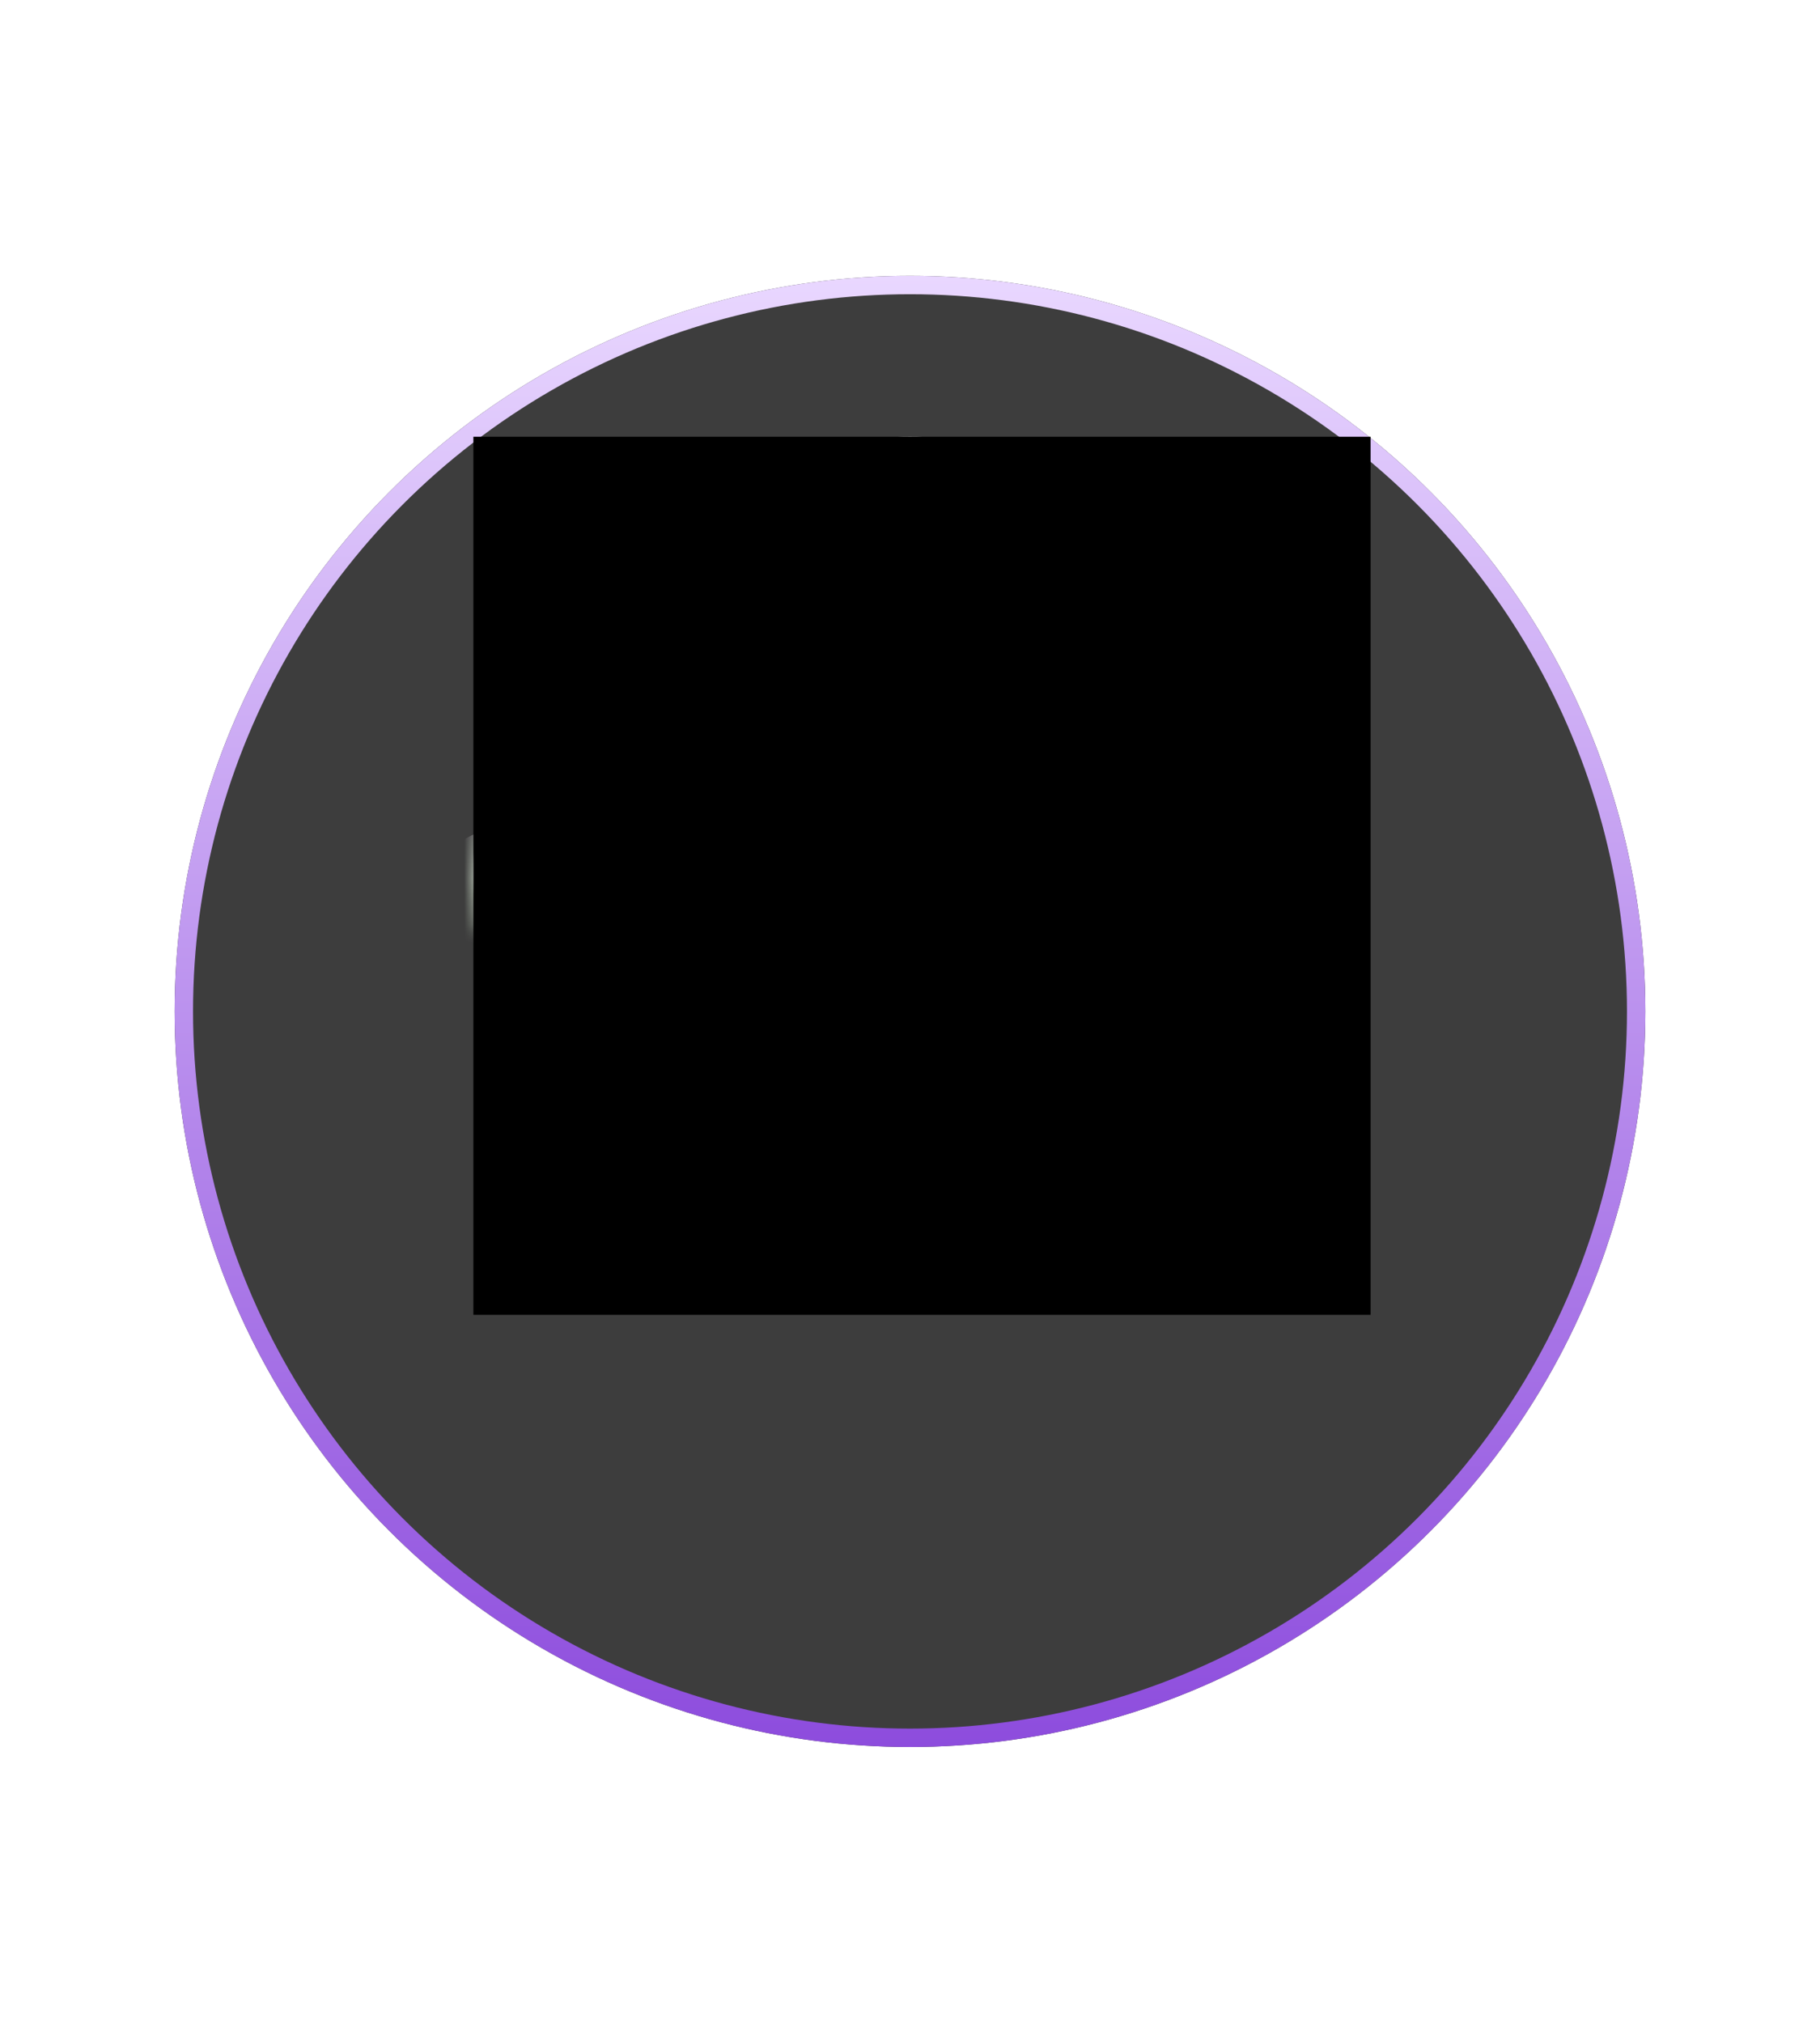 <svg width="198" height="220" viewBox="0 0 198 220" fill="none" xmlns="http://www.w3.org/2000/svg">
    <g filter="url(#n83djqbyca)">
        <circle cx="99" cy="95" r="80" fill="#3D3D3D"/>
        <circle cx="99" cy="95" r="79" stroke="url(#hsmwb8dfbb)" stroke-width="2"/>
    </g>
    <circle cx="99" cy="95" r="46.5" fill="url(#4k16d8vb5c)"/>
    <mask id="6lo2i4kmse" style="mask-type:alpha" maskUnits="userSpaceOnUse" x="51" y="48" width="96" height="95">
        <circle cx="99" cy="95.5" r="46" fill="url(#ghdp71bn2d)" stroke="#fff" stroke-width="3"/>
    </mask>
    <g mask="url(#6lo2i4kmse)">
        <path d="m58.938 146.929 50.081-25.517a2.99 2.99 0 0 0 1.306-4.02l-19.836-38.93a2.989 2.989 0 0 0-4.02-1.306l-50.08 25.517 22.549 44.256z" fill="url(#9cl90up7zf)"/>
        <path d="m61.352 144.172 50.08-25.517a2.988 2.988 0 0 0 1.306-4.02l-19.836-38.93a2.989 2.989 0 0 0-4.02-1.306l-50.08 25.517 22.55 44.256z" fill="url(#oub0syxpbg)"/>
        <path d="m59.82 142.662 53.717-27.371a2.987 2.987 0 0 0 1.306-4.019l-19.836-38.93a2.989 2.989 0 0 0-4.02-1.307L37.27 98.405l22.55 44.257z" fill="url(#3pa7em33kh)"/>
        <path d="m90.13 127.217-2.61 5.096-22.166 11.083 1.74-4.44-22.705-44.56 23.038-11.738 22.704 44.559z" fill="url(#c0y28z2vni)"/>
        <path d="M61.947 112.675c.513.346 1.1.57 1.715.653a6.415 6.415 0 0 0 1.805-.011c.331-.045.725-.116 1.174-.196.364-.06.753-.14 1.35-.277a12.112 12.112 0 0 1 1.874-.283c.311-.015.622.045.904.177.239.124.424.33.521.58l.051.11c.084.21.105.441.059.663a2.086 2.086 0 0 1-.556.963c-.448.427-.97.768-1.54 1.007a5.542 5.542 0 0 1-1.366.432 2.7 2.7 0 0 1-.948-.015 1.6 1.6 0 0 1-.557-.219 1.284 1.284 0 0 0-1.764.401 1.275 1.275 0 0 0 .398 1.76c.44.278.927.471 1.439.567a5.204 5.204 0 0 0 1.833.029 7.01 7.01 0 0 0 .702-.151l.766 1.643a.86.86 0 0 0 1.142.416l.76-.354a.86.86 0 0 0 .416-1.143l-.743-1.594a7.77 7.77 0 0 0 1.218-.948 4.642 4.642 0 0 0 1.263-2.141l.014-.052a3.727 3.727 0 0 0-.197-2.315 3.663 3.663 0 0 0-1.7-1.897l-.06-.031a4.47 4.47 0 0 0-2.24-.431c-.761.058-1.518.175-2.262.352-.547.121-.897.193-1.219.244l-.032.015c-.411.079-.76.14-1.067.185-.357.054-.72.057-1.078.01a1.49 1.49 0 0 1-.603-.233 1.511 1.511 0 0 1-.457-.603l-.025-.052c-.14-.276-.189-.59-.139-.896.081-.428.288-.822.594-1.132a4.913 4.913 0 0 1 1.63-1.112l.072-.034a4.515 4.515 0 0 1 2.075-.482c.364.022.718.129 1.032.315a1.277 1.277 0 1 0 1.289-2.206 4.883 4.883 0 0 0-2.218-.662h-.038a7.12 7.12 0 0 0-2.272.338l-.737-1.58a.859.859 0 0 0-1.142-.415l-.76.354a.86.86 0 0 0-.416 1.142l.761 1.632a7.162 7.162 0 0 0-1.116.964 4.771 4.771 0 0 0-1.259 2.399 4.327 4.327 0 0 0 1.62 4.094l.034.02z" fill="#62883F"/>
        <path d="m58.938 146.929 50.081-25.517a2.99 2.99 0 0 0 1.306-4.02l-19.836-38.93a2.989 2.989 0 0 0-4.02-1.306l-50.08 25.517 22.549 44.256z" fill="url(#qynd0grk2j)"/>
        <path d="m61.352 144.172 50.08-25.517a2.988 2.988 0 0 0 1.306-4.02l-19.836-38.93a2.989 2.989 0 0 0-4.02-1.306l-50.08 25.517 22.55 44.256z" fill="url(#3xisute5pk)"/>
        <path d="m59.82 142.662 53.717-27.371a2.987 2.987 0 0 0 1.306-4.019l-19.836-38.93a2.989 2.989 0 0 0-4.02-1.307L37.27 98.405l22.55 44.257z" fill="url(#8ckw3a05ql)"/>
        <path d="m90.13 127.217-2.61 5.096-22.166 11.083 1.74-4.44-22.705-44.56 23.038-11.738 22.704 44.559z" fill="url(#5s7w611cpm)"/>
        <path d="M61.947 112.675c.513.346 1.1.57 1.715.653a6.415 6.415 0 0 0 1.805-.011c.331-.045.725-.116 1.174-.196.364-.06.753-.14 1.35-.277a12.112 12.112 0 0 1 1.874-.283c.311-.015.622.045.904.177.239.124.424.33.521.58l.051.11c.084.21.105.441.059.663a2.086 2.086 0 0 1-.556.963c-.448.427-.97.768-1.54 1.007a5.542 5.542 0 0 1-1.366.432 2.7 2.7 0 0 1-.948-.015 1.6 1.6 0 0 1-.557-.219 1.284 1.284 0 0 0-1.764.401 1.275 1.275 0 0 0 .398 1.76c.44.278.927.471 1.439.567a5.204 5.204 0 0 0 1.833.029 7.01 7.01 0 0 0 .702-.151l.766 1.643a.86.86 0 0 0 1.142.416l.76-.354a.86.86 0 0 0 .416-1.143l-.743-1.594a7.77 7.77 0 0 0 1.218-.948 4.642 4.642 0 0 0 1.263-2.141l.014-.052a3.727 3.727 0 0 0-.197-2.315 3.663 3.663 0 0 0-1.7-1.897l-.06-.031a4.47 4.47 0 0 0-2.24-.431c-.761.058-1.518.175-2.262.352-.547.121-.897.193-1.219.244l-.032.015c-.411.079-.76.14-1.067.185-.357.054-.72.057-1.078.01a1.49 1.49 0 0 1-.603-.233 1.511 1.511 0 0 1-.457-.603l-.025-.052c-.14-.276-.189-.59-.139-.896.081-.428.288-.822.594-1.132a4.913 4.913 0 0 1 1.63-1.112l.072-.034a4.515 4.515 0 0 1 2.075-.482c.364.022.718.129 1.032.315a1.277 1.277 0 1 0 1.289-2.206 4.883 4.883 0 0 0-2.218-.662h-.038a7.12 7.12 0 0 0-2.272.338l-.737-1.58a.859.859 0 0 0-1.142-.415l-.76.354a.86.86 0 0 0-.416 1.142l.761 1.632a7.162 7.162 0 0 0-1.116.964 4.771 4.771 0 0 0-1.259 2.399 4.327 4.327 0 0 0 1.62 4.094l.034.02z" fill="#62883F"/>
    </g>
    <circle cx="99" cy="95" r="46" stroke="#fff" stroke-width="3"/>
    <rect x="108.498" y="59.483" width="33" height="33" rx="1.5" transform="rotate(-14 108.498 59.483)" fill="url(#qih0x09qxn)" stroke="#fff"/>
    <path opacity=".5" d="m125.064 88.844 10.691-15.909a1.324 1.324 0 0 1 1.759-.408l8.564 4.933c.311.18.536.478.623.827l.97 3.89a1 1 0 0 1-.728 1.212l-21.879 5.455z" fill="url(#0rgonnrtvo)"/>
    <path d="m121.917 72.98 19.21 11.882-22.118 5.515a2.205 2.205 0 0 1-2.673-1.606l-1.644-6.593 5.403-8.767a1.322 1.322 0 0 1 1.822-.431z" fill="url(#p11khjl9up)"/>
    <circle cx="133" cy="62.001" r="3.5" transform="rotate(-14 133 62.001)" fill="url(#yk7qjzpjtq)"/>
    <path fill="#000" style="mix-blend-mode:saturation" d="M51.5 47.5h97.608V143H51.5z"/>
    <defs>
        <linearGradient id="hsmwb8dfbb" x1="99" y1="15" x2="99" y2="175" gradientUnits="userSpaceOnUse">
            <stop stop-color="#E9D7FF"/>
            <stop offset="1" stop-color="#8D4CDD"/>
        </linearGradient>
        <linearGradient id="4k16d8vb5c" x1="82.338" y1="58.575" x2="122.637" y2="95" gradientUnits="userSpaceOnUse">
            <stop stop-color="#A9BDFF"/>
            <stop offset="1" stop-color="#414083"/>
        </linearGradient>
        <linearGradient id="ghdp71bn2d" x1="81.979" y1="71.354" x2="143.333" y2="125.187" gradientUnits="userSpaceOnUse">
            <stop stop-color="#F58C43"/>
            <stop offset="1" stop-color="#3151C4"/>
        </linearGradient>
        <linearGradient id="9cl90up7zf" x1="85.31" y1="133.492" x2="62.76" y2="89.236" gradientUnits="userSpaceOnUse">
            <stop stop-color="#41BE14" stop-opacity=".22"/>
            <stop offset="1" stop-color="#C4C4C4" stop-opacity="0"/>
        </linearGradient>
        <linearGradient id="oub0syxpbg" x1="87.723" y1="130.735" x2="65.174" y2="86.479" gradientUnits="userSpaceOnUse">
            <stop stop-color="#8BB87B" stop-opacity=".35"/>
            <stop offset="1" stop-color="#C4C4C4" stop-opacity="0"/>
        </linearGradient>
        <linearGradient id="3pa7em33kh" x1="63.375" y1="78.479" x2="116.417" y2="128.75" gradientUnits="userSpaceOnUse">
            <stop stop-color="#ABFF8D"/>
            <stop offset="1" stop-color="#283124" stop-opacity="0"/>
        </linearGradient>
        <linearGradient id="c0y28z2vni" x1="74.111" y1="141.489" x2="49.622" y2="82.185" gradientUnits="userSpaceOnUse">
            <stop stop-color="#fff" stop-opacity="0"/>
            <stop offset=".99" stop-color="#fff"/>
        </linearGradient>
        <linearGradient id="qynd0grk2j" x1="85.31" y1="133.492" x2="62.76" y2="89.236" gradientUnits="userSpaceOnUse">
            <stop stop-color="#41BE14" stop-opacity=".22"/>
            <stop offset="1" stop-color="#C4C4C4" stop-opacity="0"/>
        </linearGradient>
        <linearGradient id="3xisute5pk" x1="87.723" y1="130.735" x2="65.174" y2="86.479" gradientUnits="userSpaceOnUse">
            <stop stop-color="#8BB87B" stop-opacity=".35"/>
            <stop offset="1" stop-color="#C4C4C4" stop-opacity="0"/>
        </linearGradient>
        <linearGradient id="8ckw3a05ql" x1="63.375" y1="78.479" x2="130.5" y2="134" gradientUnits="userSpaceOnUse">
            <stop stop-color="#ABFF8D"/>
            <stop offset="1" stop-color="#283124" stop-opacity="0"/>
        </linearGradient>
        <linearGradient id="5s7w611cpm" x1="74.111" y1="141.489" x2="49.622" y2="82.185" gradientUnits="userSpaceOnUse">
            <stop stop-color="#fff" stop-opacity="0"/>
            <stop offset=".99" stop-color="#fff"/>
        </linearGradient>
        <linearGradient id="qih0x09qxn" x1="124.892" y1="59.119" x2="117.342" y2="93.227" gradientUnits="userSpaceOnUse">
            <stop stop-color="#C0D3D7"/>
            <stop offset="1" stop-color="#4F4E96"/>
        </linearGradient>
        <linearGradient id="0rgonnrtvo" x1="136.107" y1="72.851" x2="136.746" y2="86.247" gradientUnits="userSpaceOnUse">
            <stop stop-color="#525252"/>
            <stop offset="1" stop-color="#CFCFCF" stop-opacity="0"/>
        </linearGradient>
        <linearGradient id="p11khjl9up" x1="124.651" y1="71.32" x2="128.754" y2="87.777" gradientUnits="userSpaceOnUse">
            <stop stop-color="#E19945"/>
            <stop offset="1" stop-color="#4F4848" stop-opacity="0"/>
        </linearGradient>
        <linearGradient id="yk7qjzpjtq" x1="133" y1="58.501" x2="133" y2="65.501" gradientUnits="userSpaceOnUse">
            <stop stop-color="#FFA621"/>
            <stop offset="1" stop-color="#fff" stop-opacity="0"/>
        </linearGradient>
        <filter id="n83djqbyca" x="-11" y="0" width="220" height="220" filterUnits="userSpaceOnUse" color-interpolation-filters="sRGB">
            <feFlood flood-opacity="0" result="BackgroundImageFix"/>
            <feColorMatrix in="SourceAlpha" values="0 0 0 0 0 0 0 0 0 0 0 0 0 0 0 0 0 0 127 0" result="hardAlpha"/>
            <feOffset dy="15"/>
            <feGaussianBlur stdDeviation="15"/>
            <feComposite in2="hardAlpha" operator="out"/>
            <feColorMatrix values="0 0 0 0 0.113 0 0 0 0 0.113 0 0 0 0 0.113 0 0 0 1 0"/>
            <feBlend in2="BackgroundImageFix" result="effect1_dropShadow_11357_43400"/>
            <feBlend in="SourceGraphic" in2="effect1_dropShadow_11357_43400" result="shape"/>
        </filter>
    </defs>
</svg>
